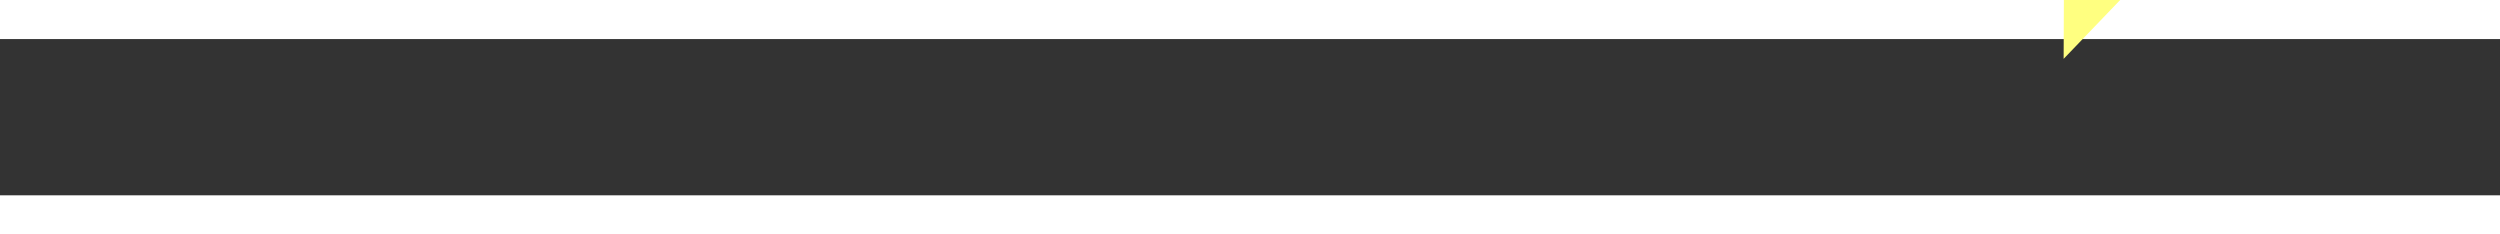 ﻿<?xml version="1.0" encoding="utf-8"?>
<svg version="1.1" xmlns:xlink="http://www.w3.org/1999/xlink" width="64px" height="6px" preserveAspectRatio="xMinYMid meet" viewBox="352 17191  64 4" xmlns="http://www.w3.org/2000/svg">
  <rect x="352" y="17191" width="64" height="4" fill="#333333" stroke="none"/>
  <g transform="matrix(-0.94 -0.342 0.342 -0.94 -5135.51 33480.471 )">
    <path d="M 407 17199.8  L 413 17193.5  L 407 17187.2  L 407 17199.8  Z " fill-rule="nonzero" fill="#ffff80" stroke="none" transform="matrix(-0.941 0.338 -0.338 -0.941 6559.222 33244.169 )" />
    <path d="M 354 17193.5  L 408 17193.5  " stroke-width="1" stroke-dasharray="9,4" stroke="#ffff80" fill="none" transform="matrix(-0.941 0.338 -0.338 -0.941 6559.222 33244.169 )" />
  </g>
</svg>